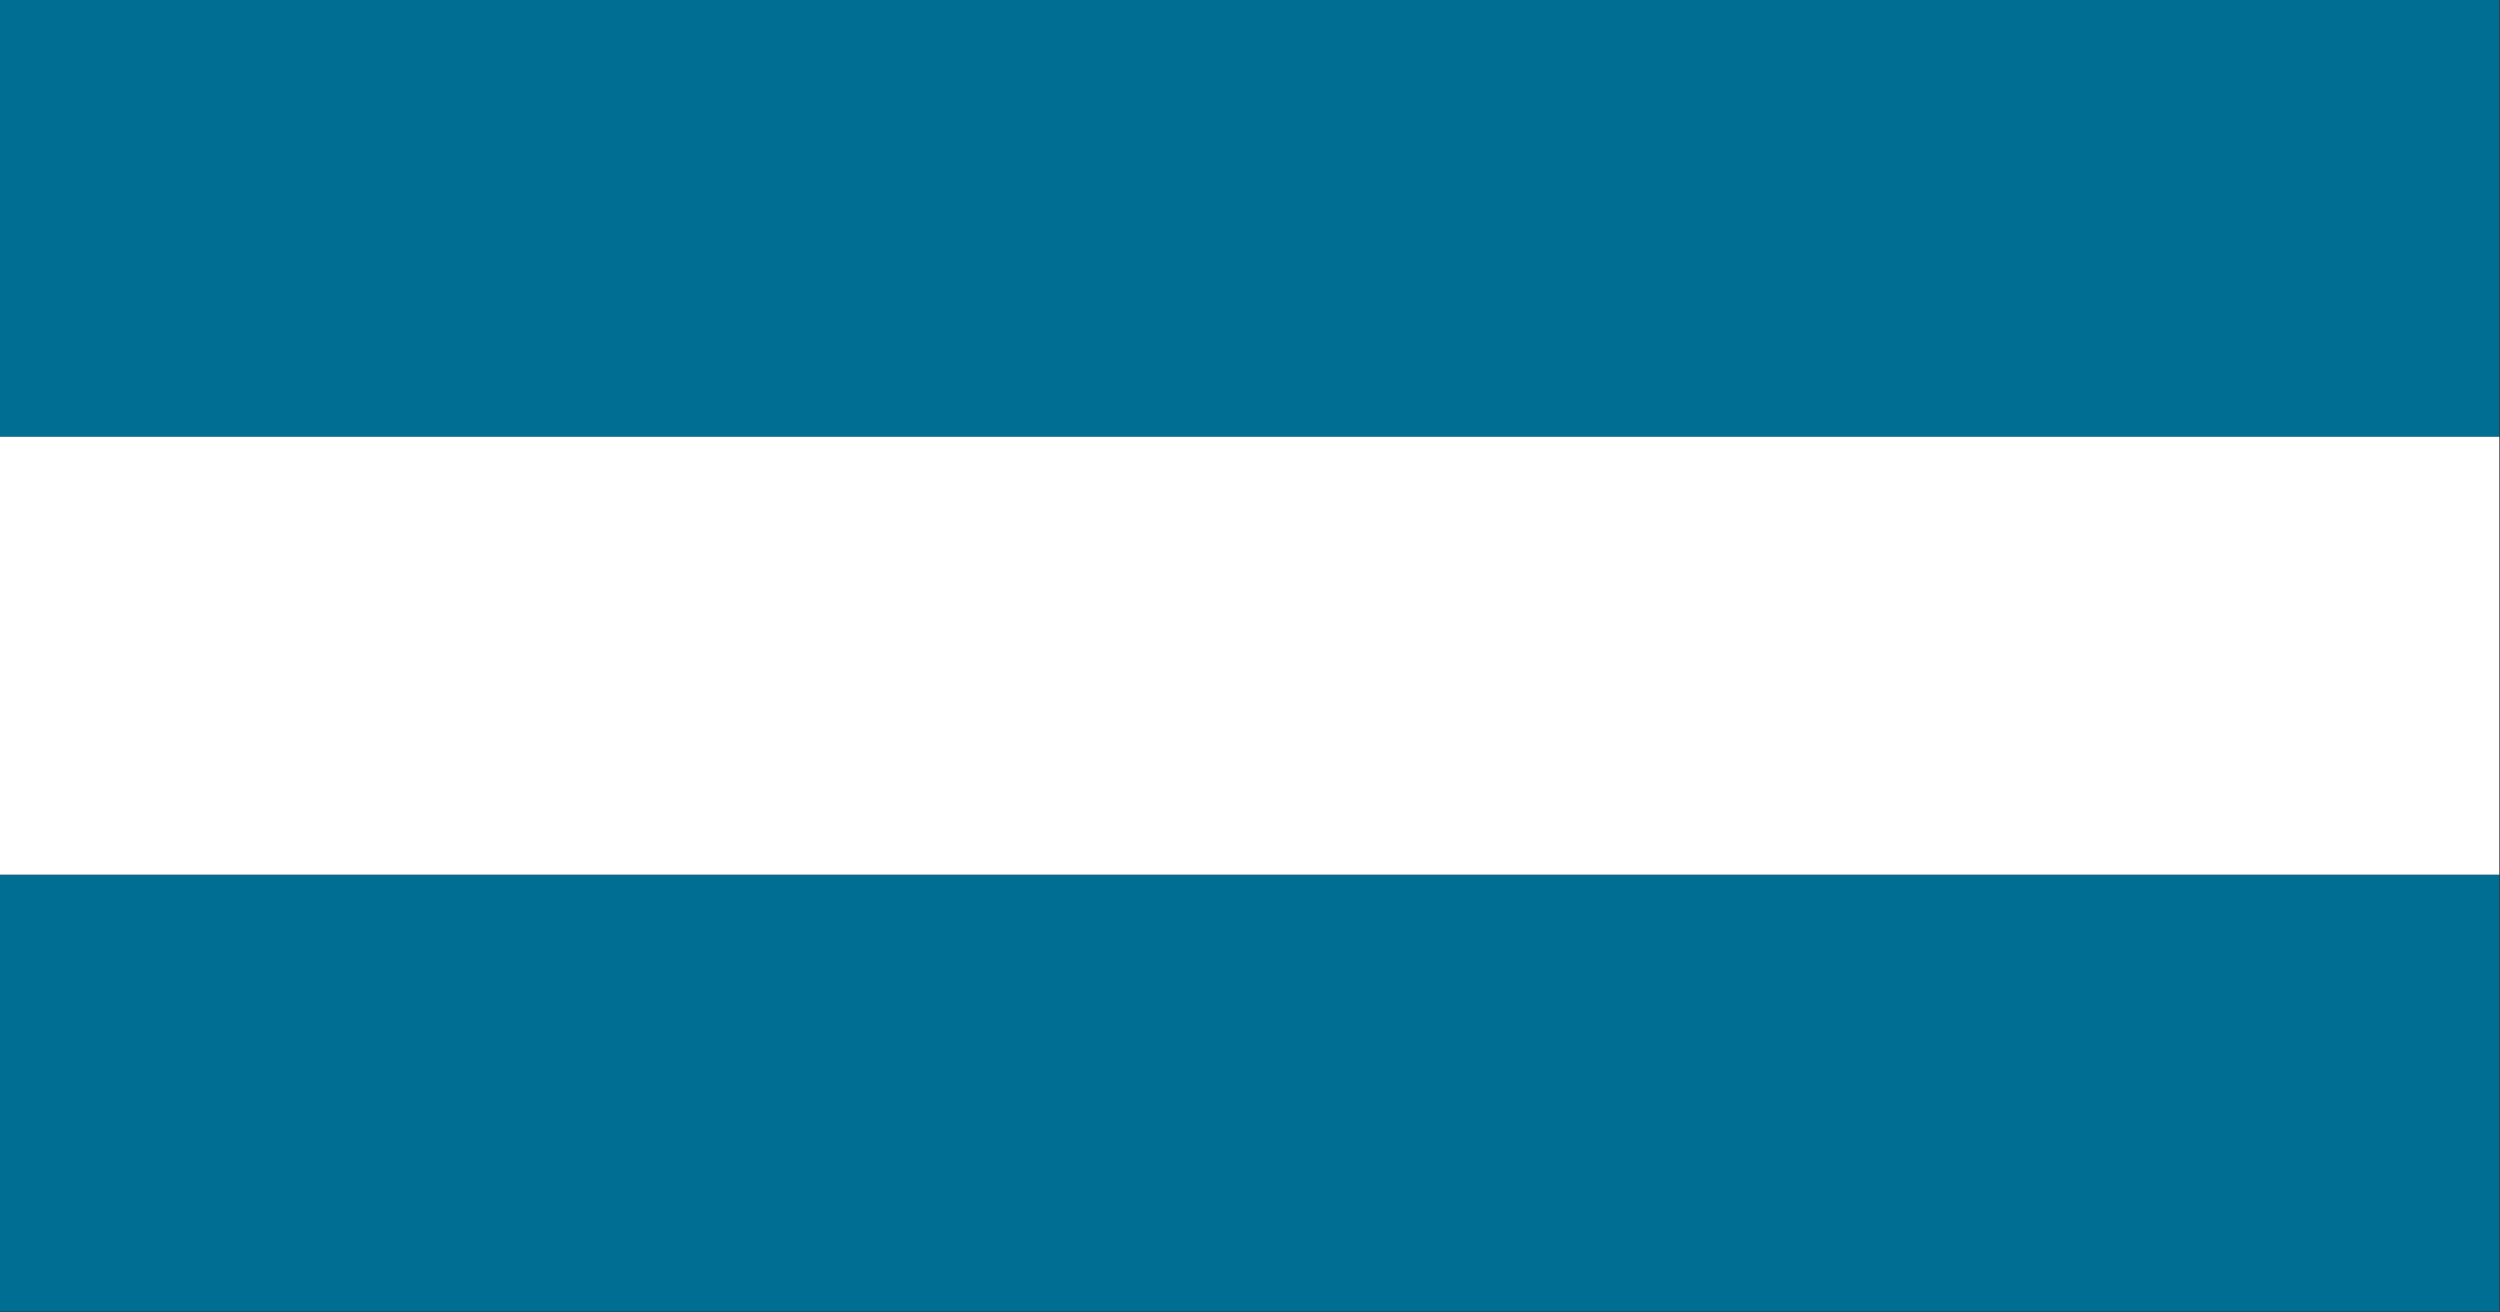 <svg xmlns="http://www.w3.org/2000/svg" xmlns:xlink="http://www.w3.org/1999/xlink" preserveAspectRatio="none" width="200" height="105"><rect width="100%" height="100%" fill="#333333" stroke="none"/><defs><path fill="#006E93" d="M177.95 415.05V463H418v-47.95H177.95z" id="a"/><path fill="#006E93" d="M418 367v-48H177.95v48H418z" id="b"/><path fill="#FFF" d="M418 415.05V367H177.95v48.05H418z" id="c"/></defs><use xlink:href="#a" transform="matrix(.833 0 0 .729 -148.25 -232.6)"/><use xlink:href="#b" transform="matrix(.833 0 0 .729 -148.25 -232.6)"/><use xlink:href="#c" transform="matrix(.833 0 0 .729 -148.25 -232.6)"/></svg>